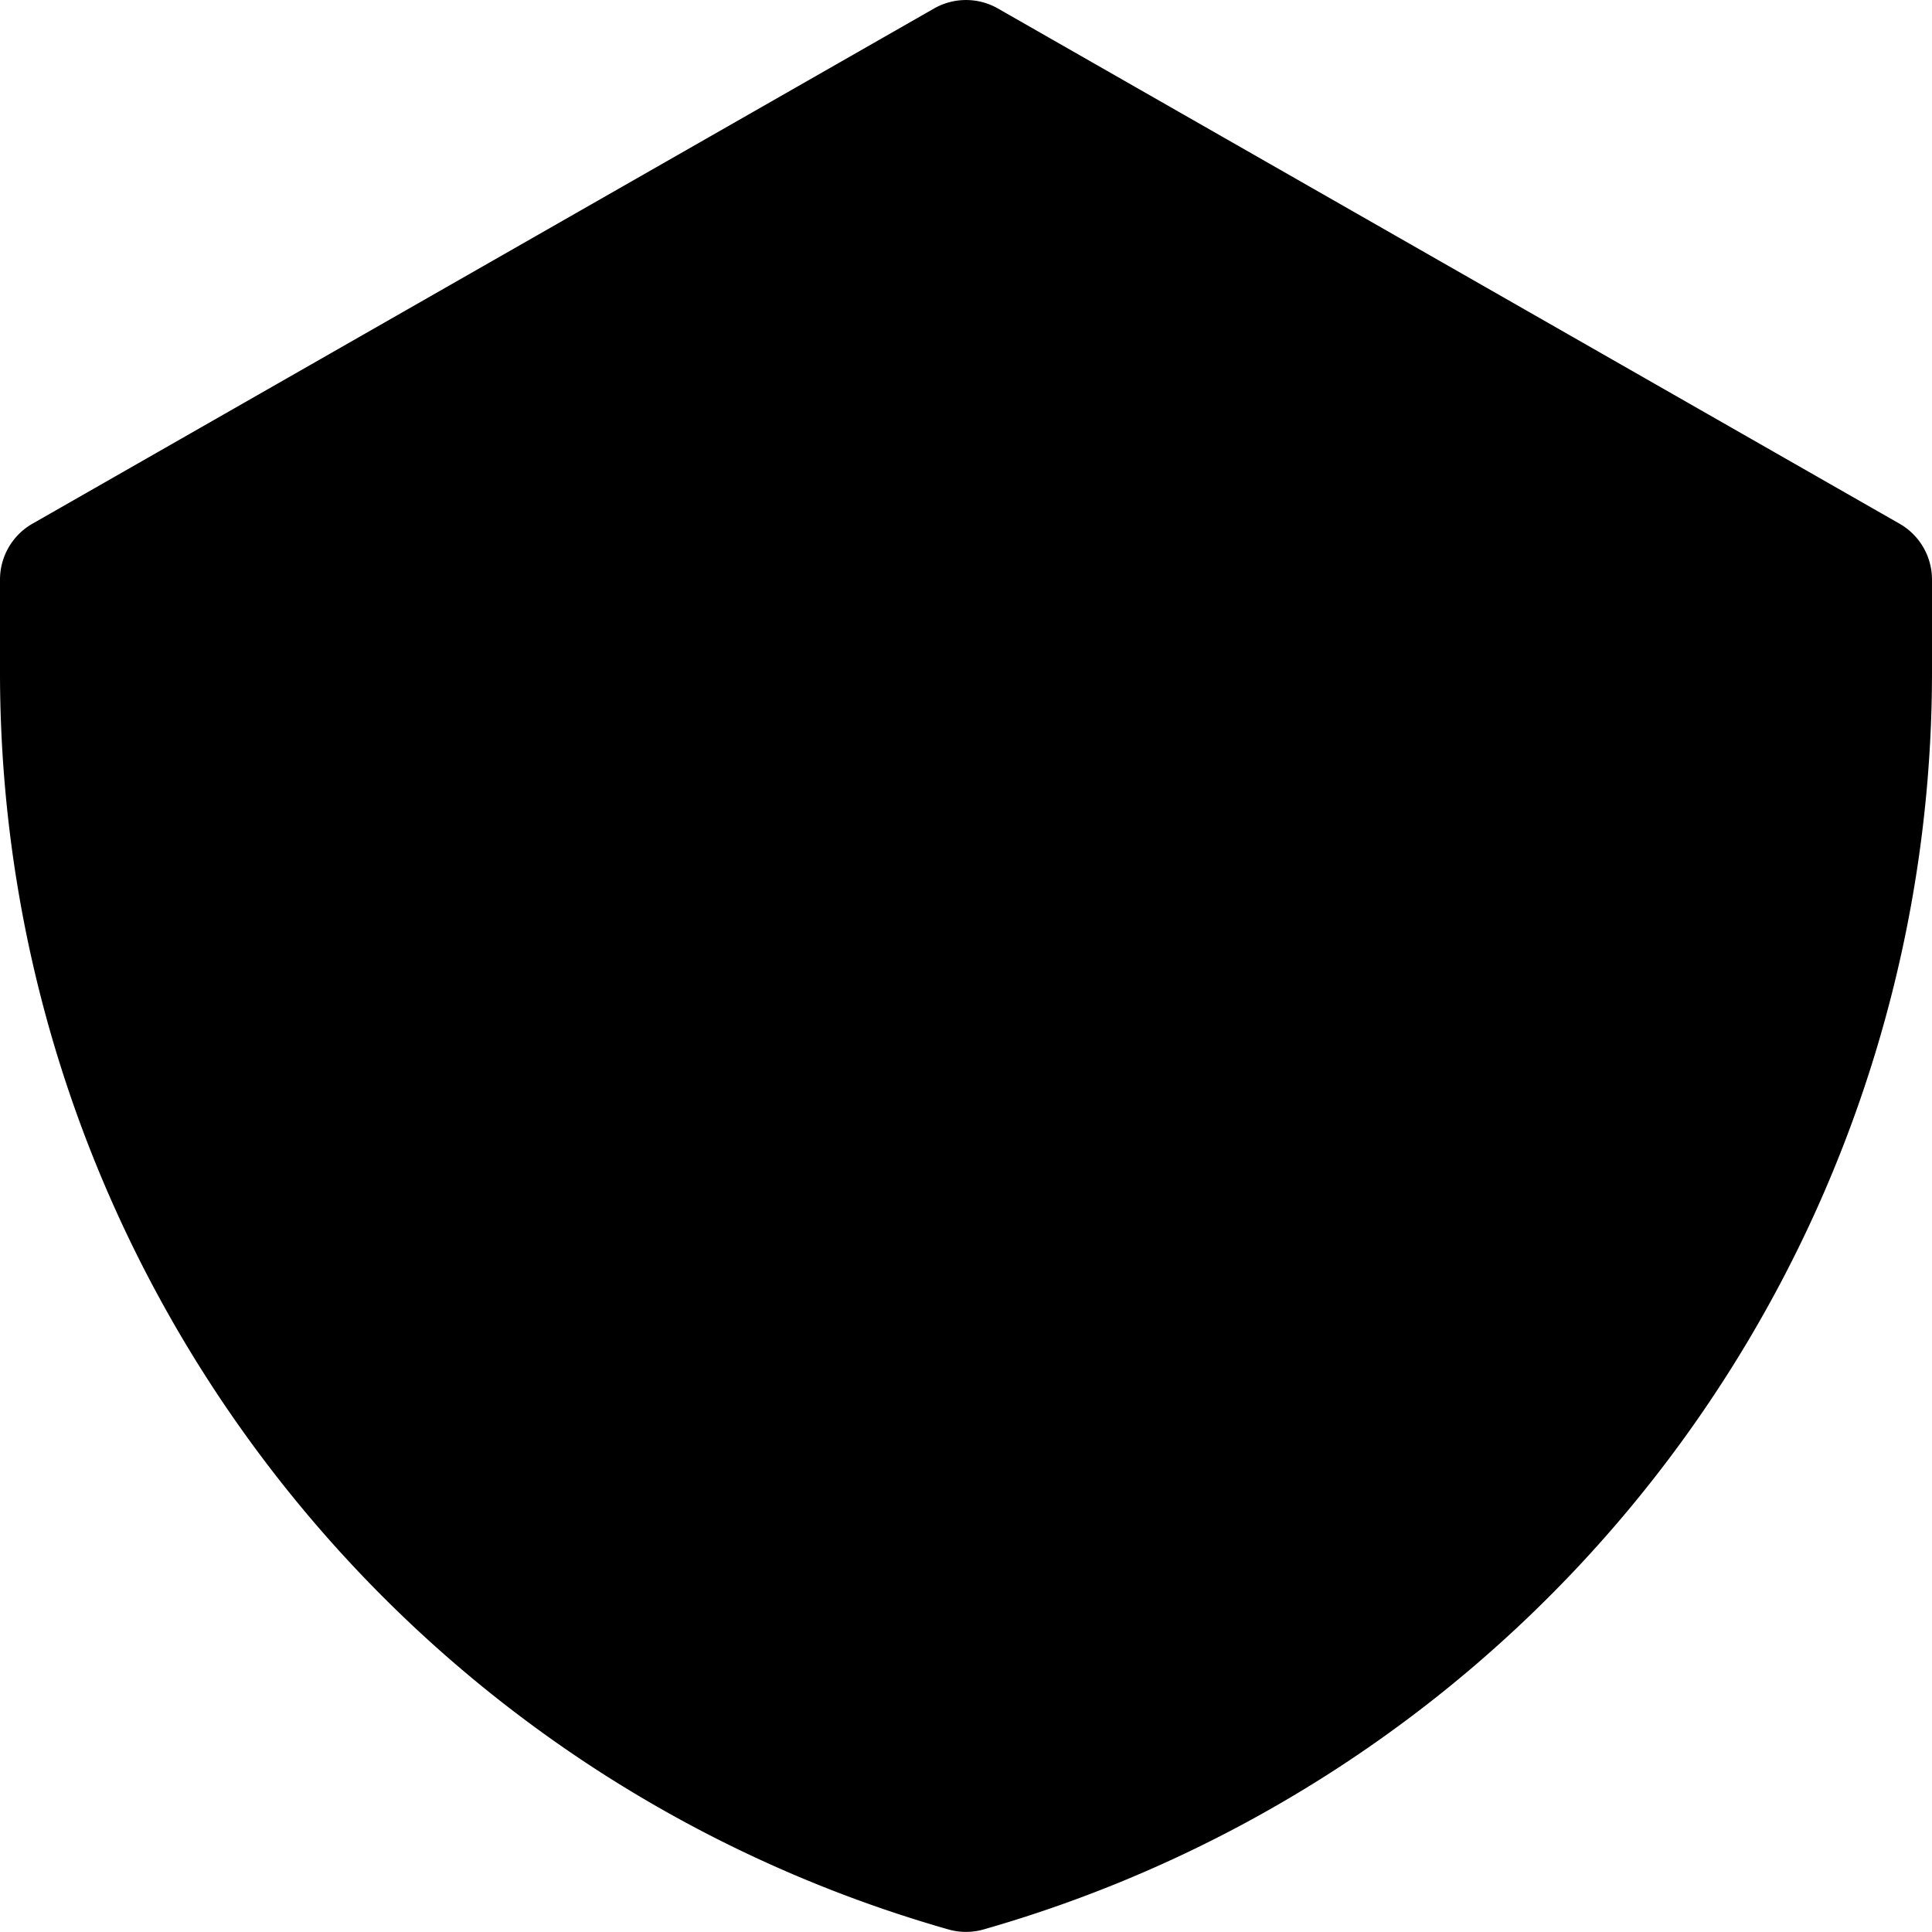 <svg fill="none" xmlns="http://www.w3.org/2000/svg" viewBox="0 0 15 15" width="20" height="20"><path d="M7.748.066a.5.5 0 00-.496 0l-7 4A.5.5 0 000 4.5v.72c0 4.532 3.005 8.516 7.363 9.76a.5.5 0 00.274 0A10.152 10.152 0 0015 5.22V4.5a.5.5 0 00-.252-.434l-7-4z" fill="#000"/></svg>